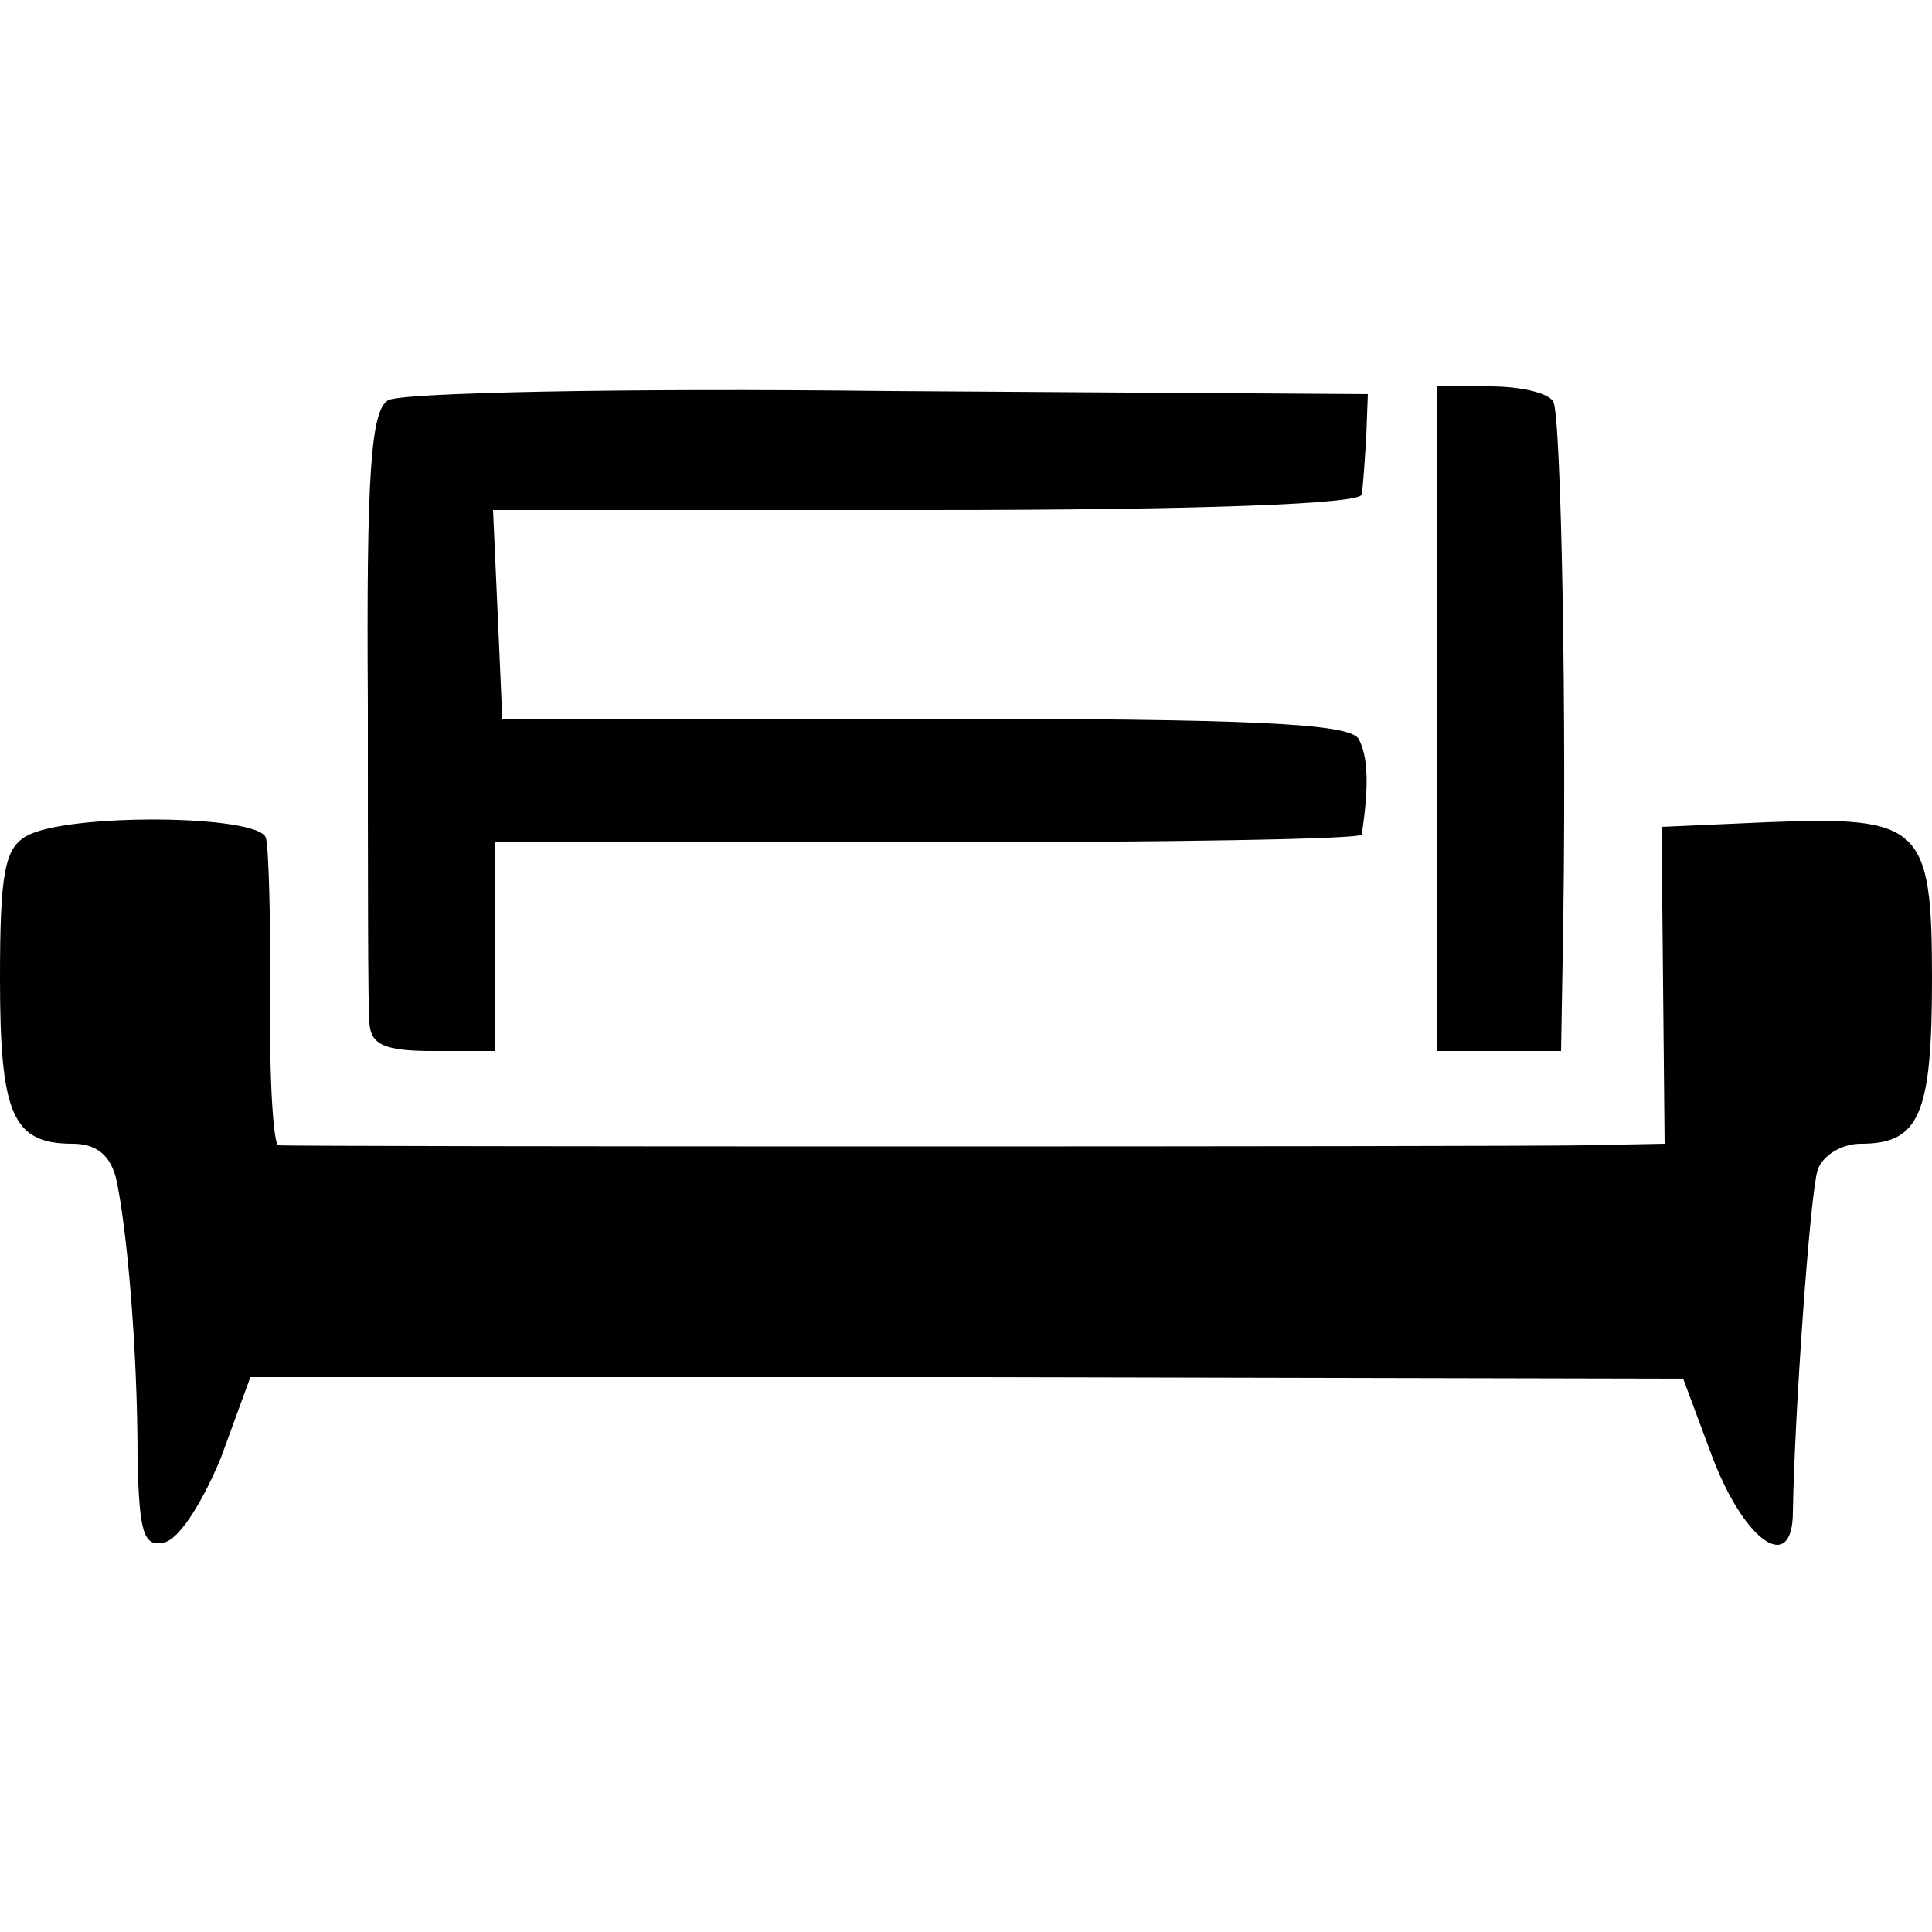 <svg version="1.0" xmlns="http://www.w3.org/2000/svg" width="166.667" height="166.667" viewBox="0 0 125 125"><path d="M25.1 25.9c-1.1.7-1.4 4.7-1.3 19.7 0 10.4 0 19.7.1 20.6.1 1.4 1 1.8 4.1 1.8h4V54.5h28c15.4 0 28-.2 28.1-.5.5-3.2.4-5.1-.2-6.2-.6-1-7-1.3-28.1-1.3H32.5l-.3-6.8-.3-6.7H60c17.9 0 28-.4 28.1-1 .1-.6.2-2.2.3-3.8l.1-2.7-31-.2c-17.1-.2-31.6.1-32.4.6zM93 46.5V68h8l.1-5.8c.3-15.6-.1-35.4-.6-36.2-.3-.6-2.2-1-4.1-1H93v21.5z"/><path d="M1.7 54.1C.3 54.9 0 56.5 0 63.3 0 72.1.8 74 4.7 74c1.5 0 2.4.7 2.8 2.2.7 3.1 1.4 11 1.4 18.1.1 4.9.4 5.8 1.7 5.5 1-.2 2.5-2.6 3.7-5.5l1.9-5.2h46.4l46.3.1 1.9 5.1c2.1 5.5 5.2 7.6 5.2 3.5.1-6.2 1.1-20.5 1.6-22.1.3-.9 1.5-1.7 2.8-1.7 3.8 0 4.6-1.9 4.6-10.7 0-9.9-.7-10.5-10.7-10.1l-6.8.3.1 10.2.1 10.3-5.1.1c-6.1.1-83.9.1-84.6 0-.3-.1-.6-4.3-.5-9.4 0-5-.1-9.8-.3-10.5-.5-1.5-12.9-1.6-15.5-.1z"/></svg>